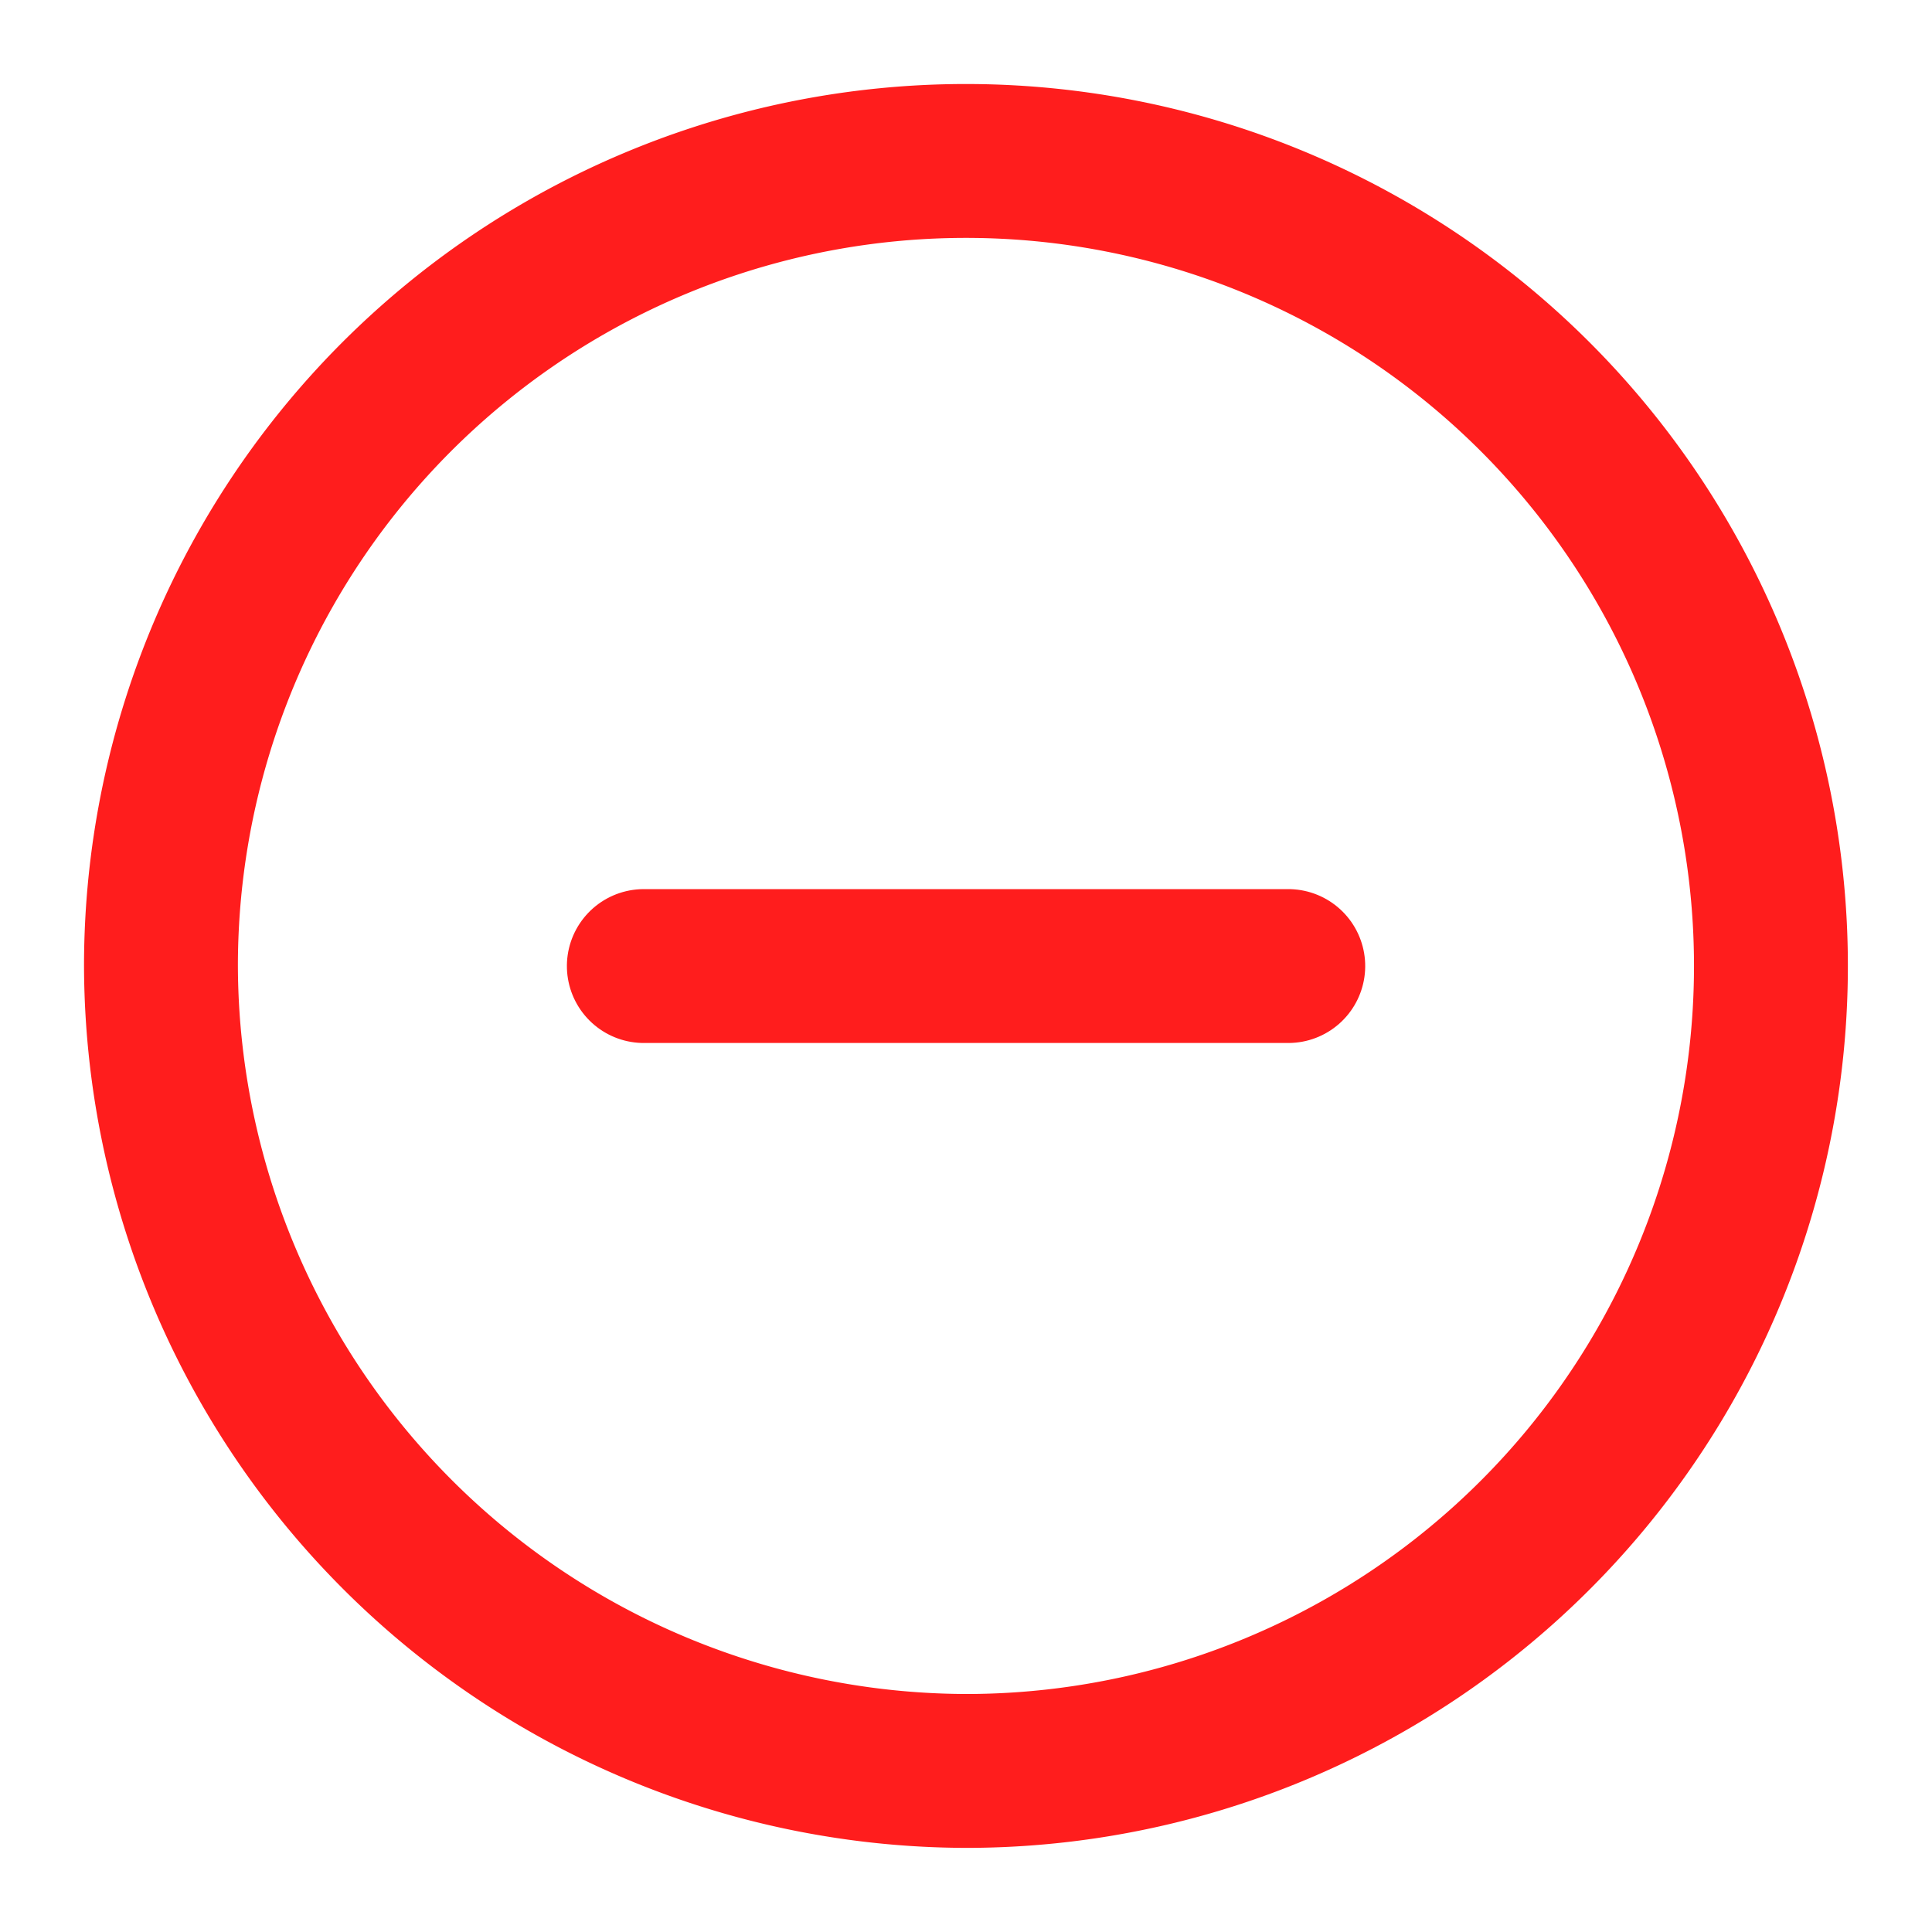<svg id="close-circle_linear" data-name="close-circle/linear" xmlns="http://www.w3.org/2000/svg" width="18.833" height="18.833" viewBox="0 0 18.833 18.833">
  <g id="vuesax_linear_close-circle" data-name="vuesax/linear/close-circle">
    <g id="close-circle">
      <path id="Vector" d="M7.847,15.694A7.847,7.847,0,1,0,0,7.847,7.87,7.87,0,0,0,7.847,15.694Z" transform="translate(1.569 1.569)" fill="none" stroke="#ff1d1d" stroke-linecap="round" stroke-linejoin="round" stroke-width="1.5"/>
      <path id="Vector-2" data-name="Vector" d="M4.442,4.442,0,0" transform="translate(6.276 9.417) rotate(-45)" fill="none" stroke="#ff1d1d" stroke-linecap="round" stroke-linejoin="round" stroke-width="1.5"/>
      <path id="Vector-3" data-name="Vector" d="M0,0H18.833V18.833H0Z" fill="none" opacity="0"/>
    </g>
  </g>
</svg>
